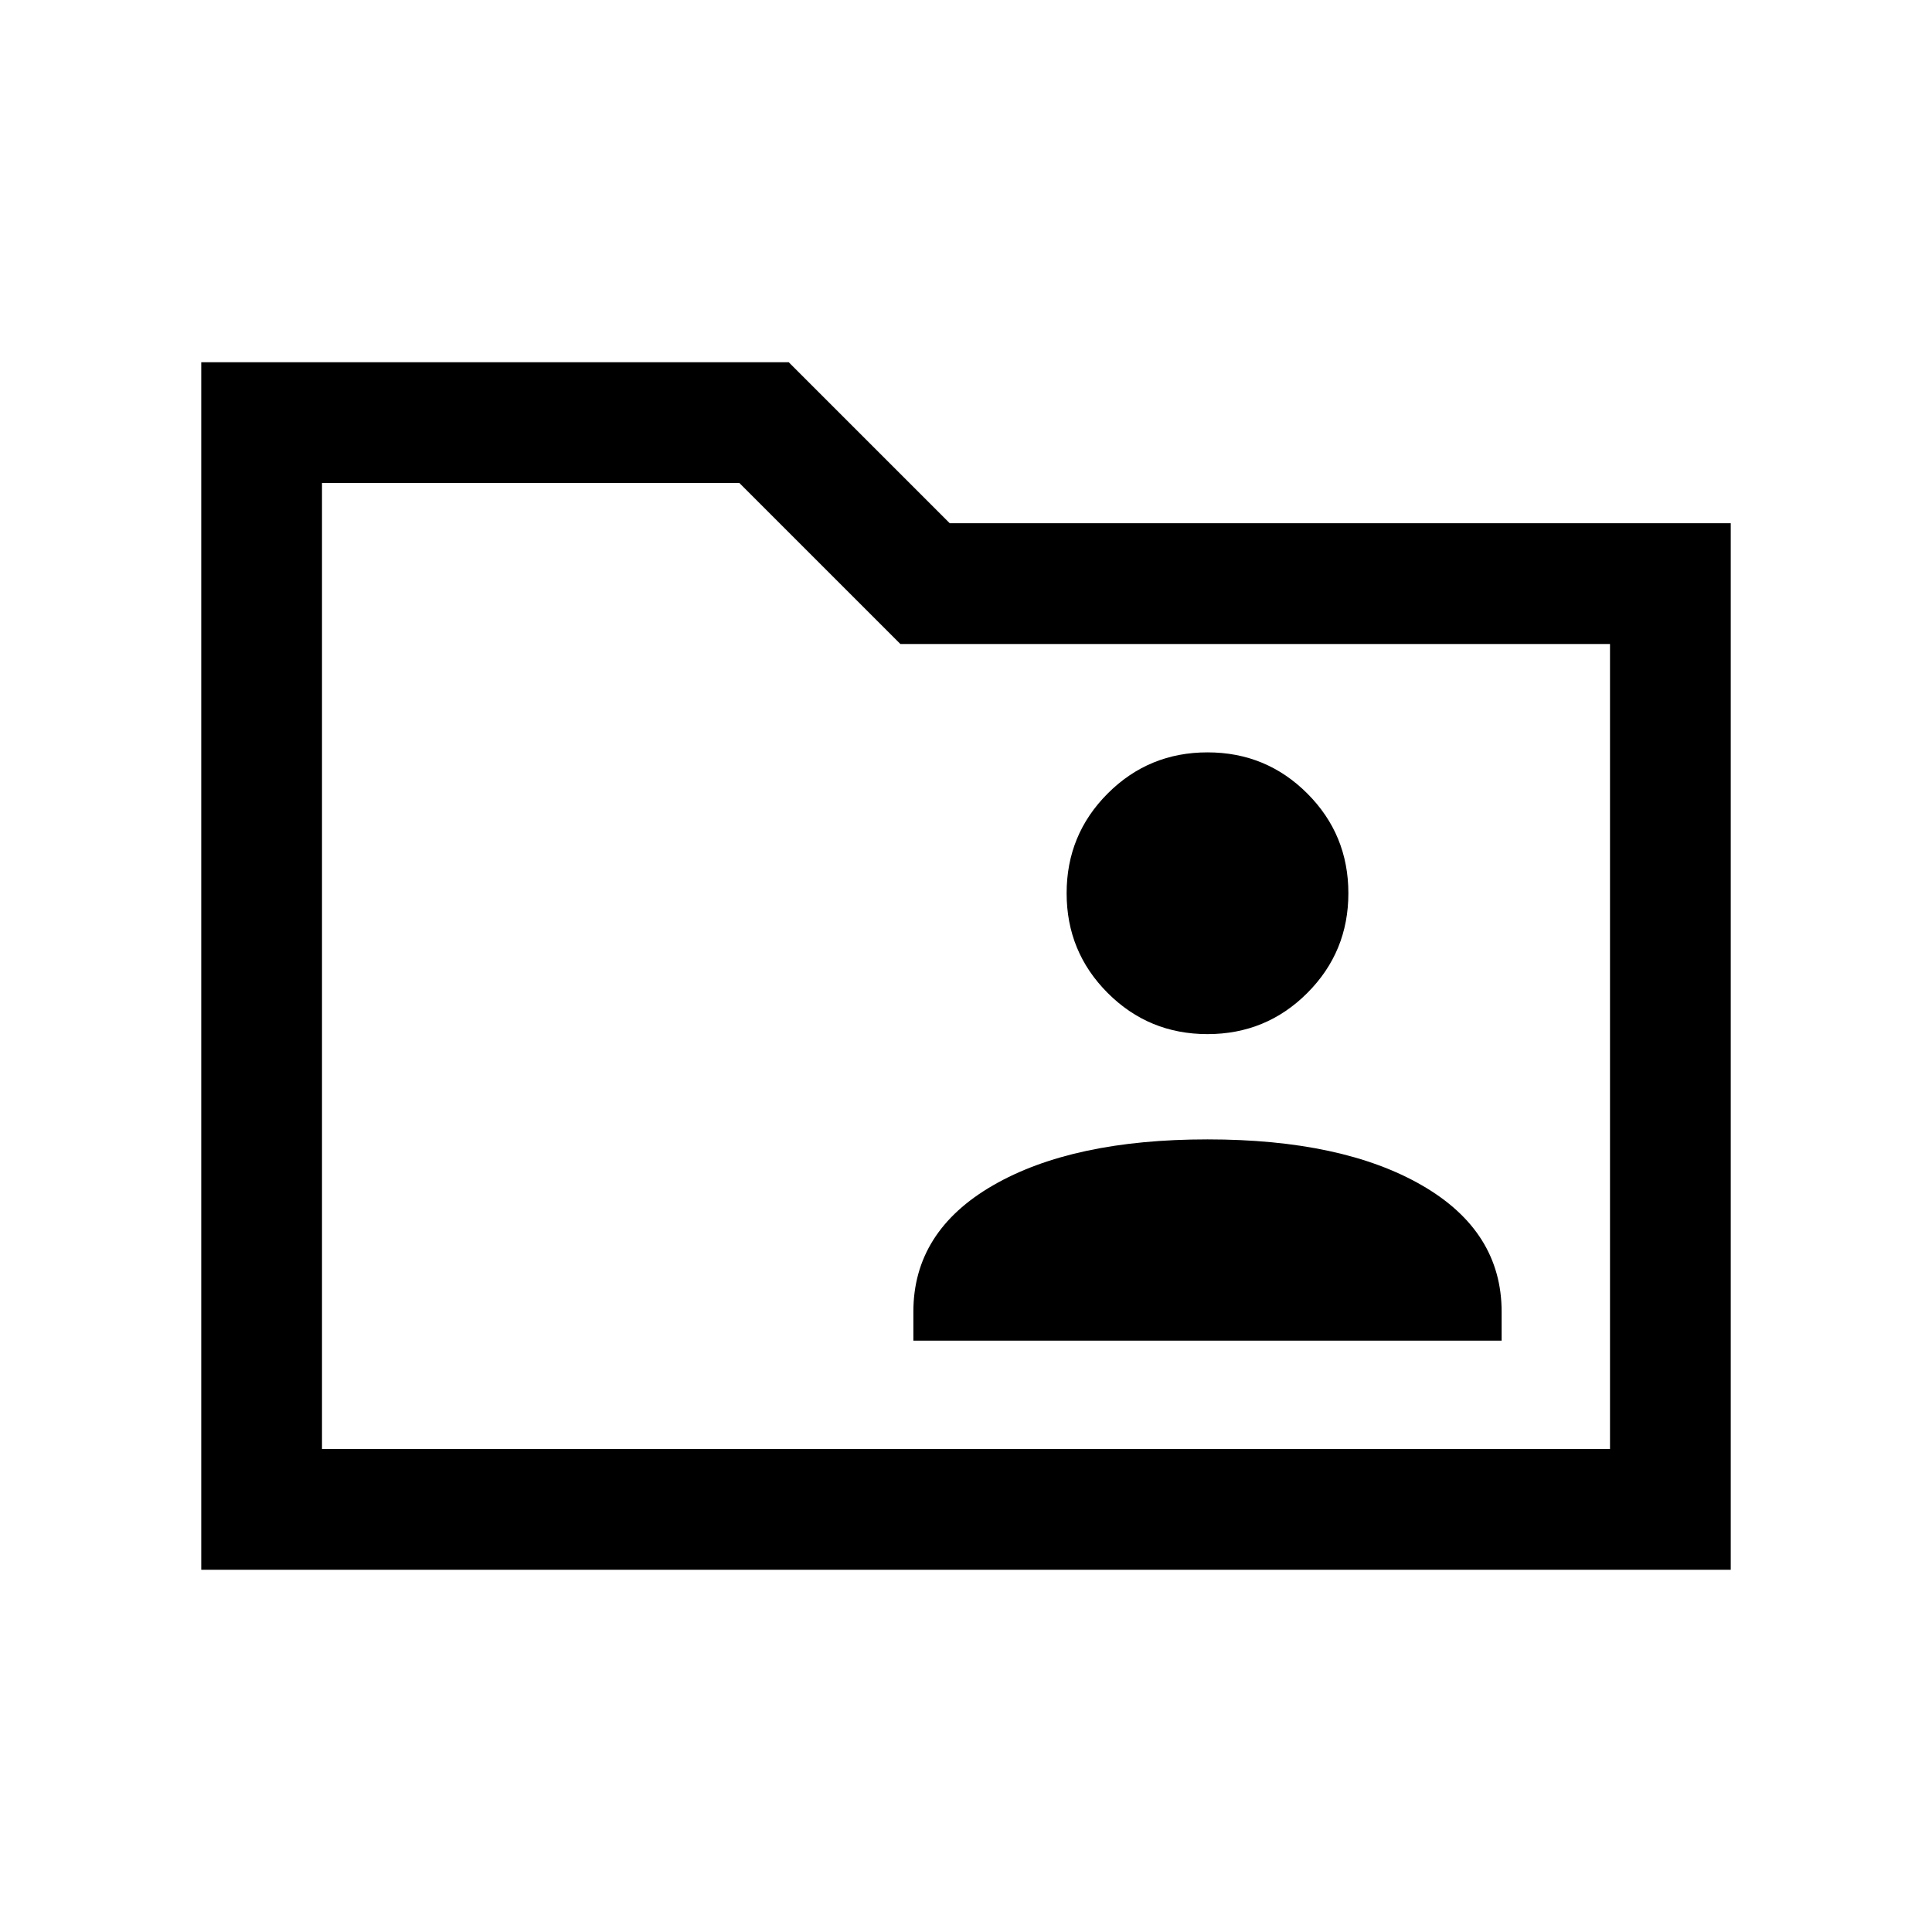 <svg xmlns="http://www.w3.org/2000/svg" height="24" viewBox="0 -960 960 960" width="24"><path d="M100.001-180.001v-599.998h291.921l80 80h388.077v519.998H100.001ZM160-240h640v-400H447.385l-80-80H160v480Zm0 0v-480 480Zm293.847-53.847h292.306v-14.307q0-40-39.577-62.846Q667-393.846 600-393.846T493.424-371q-39.577 22.846-39.577 62.846v14.307ZM600-446.154q29.154 0 49.576-20.423 20.423-20.423 20.423-49.577 0-29.153-20.423-49.576-20.422-20.423-49.576-20.423t-49.576 20.423q-20.423 20.423-20.423 49.576 0 29.154 20.423 49.577 20.422 20.423 49.576 20.423Z"/></svg>